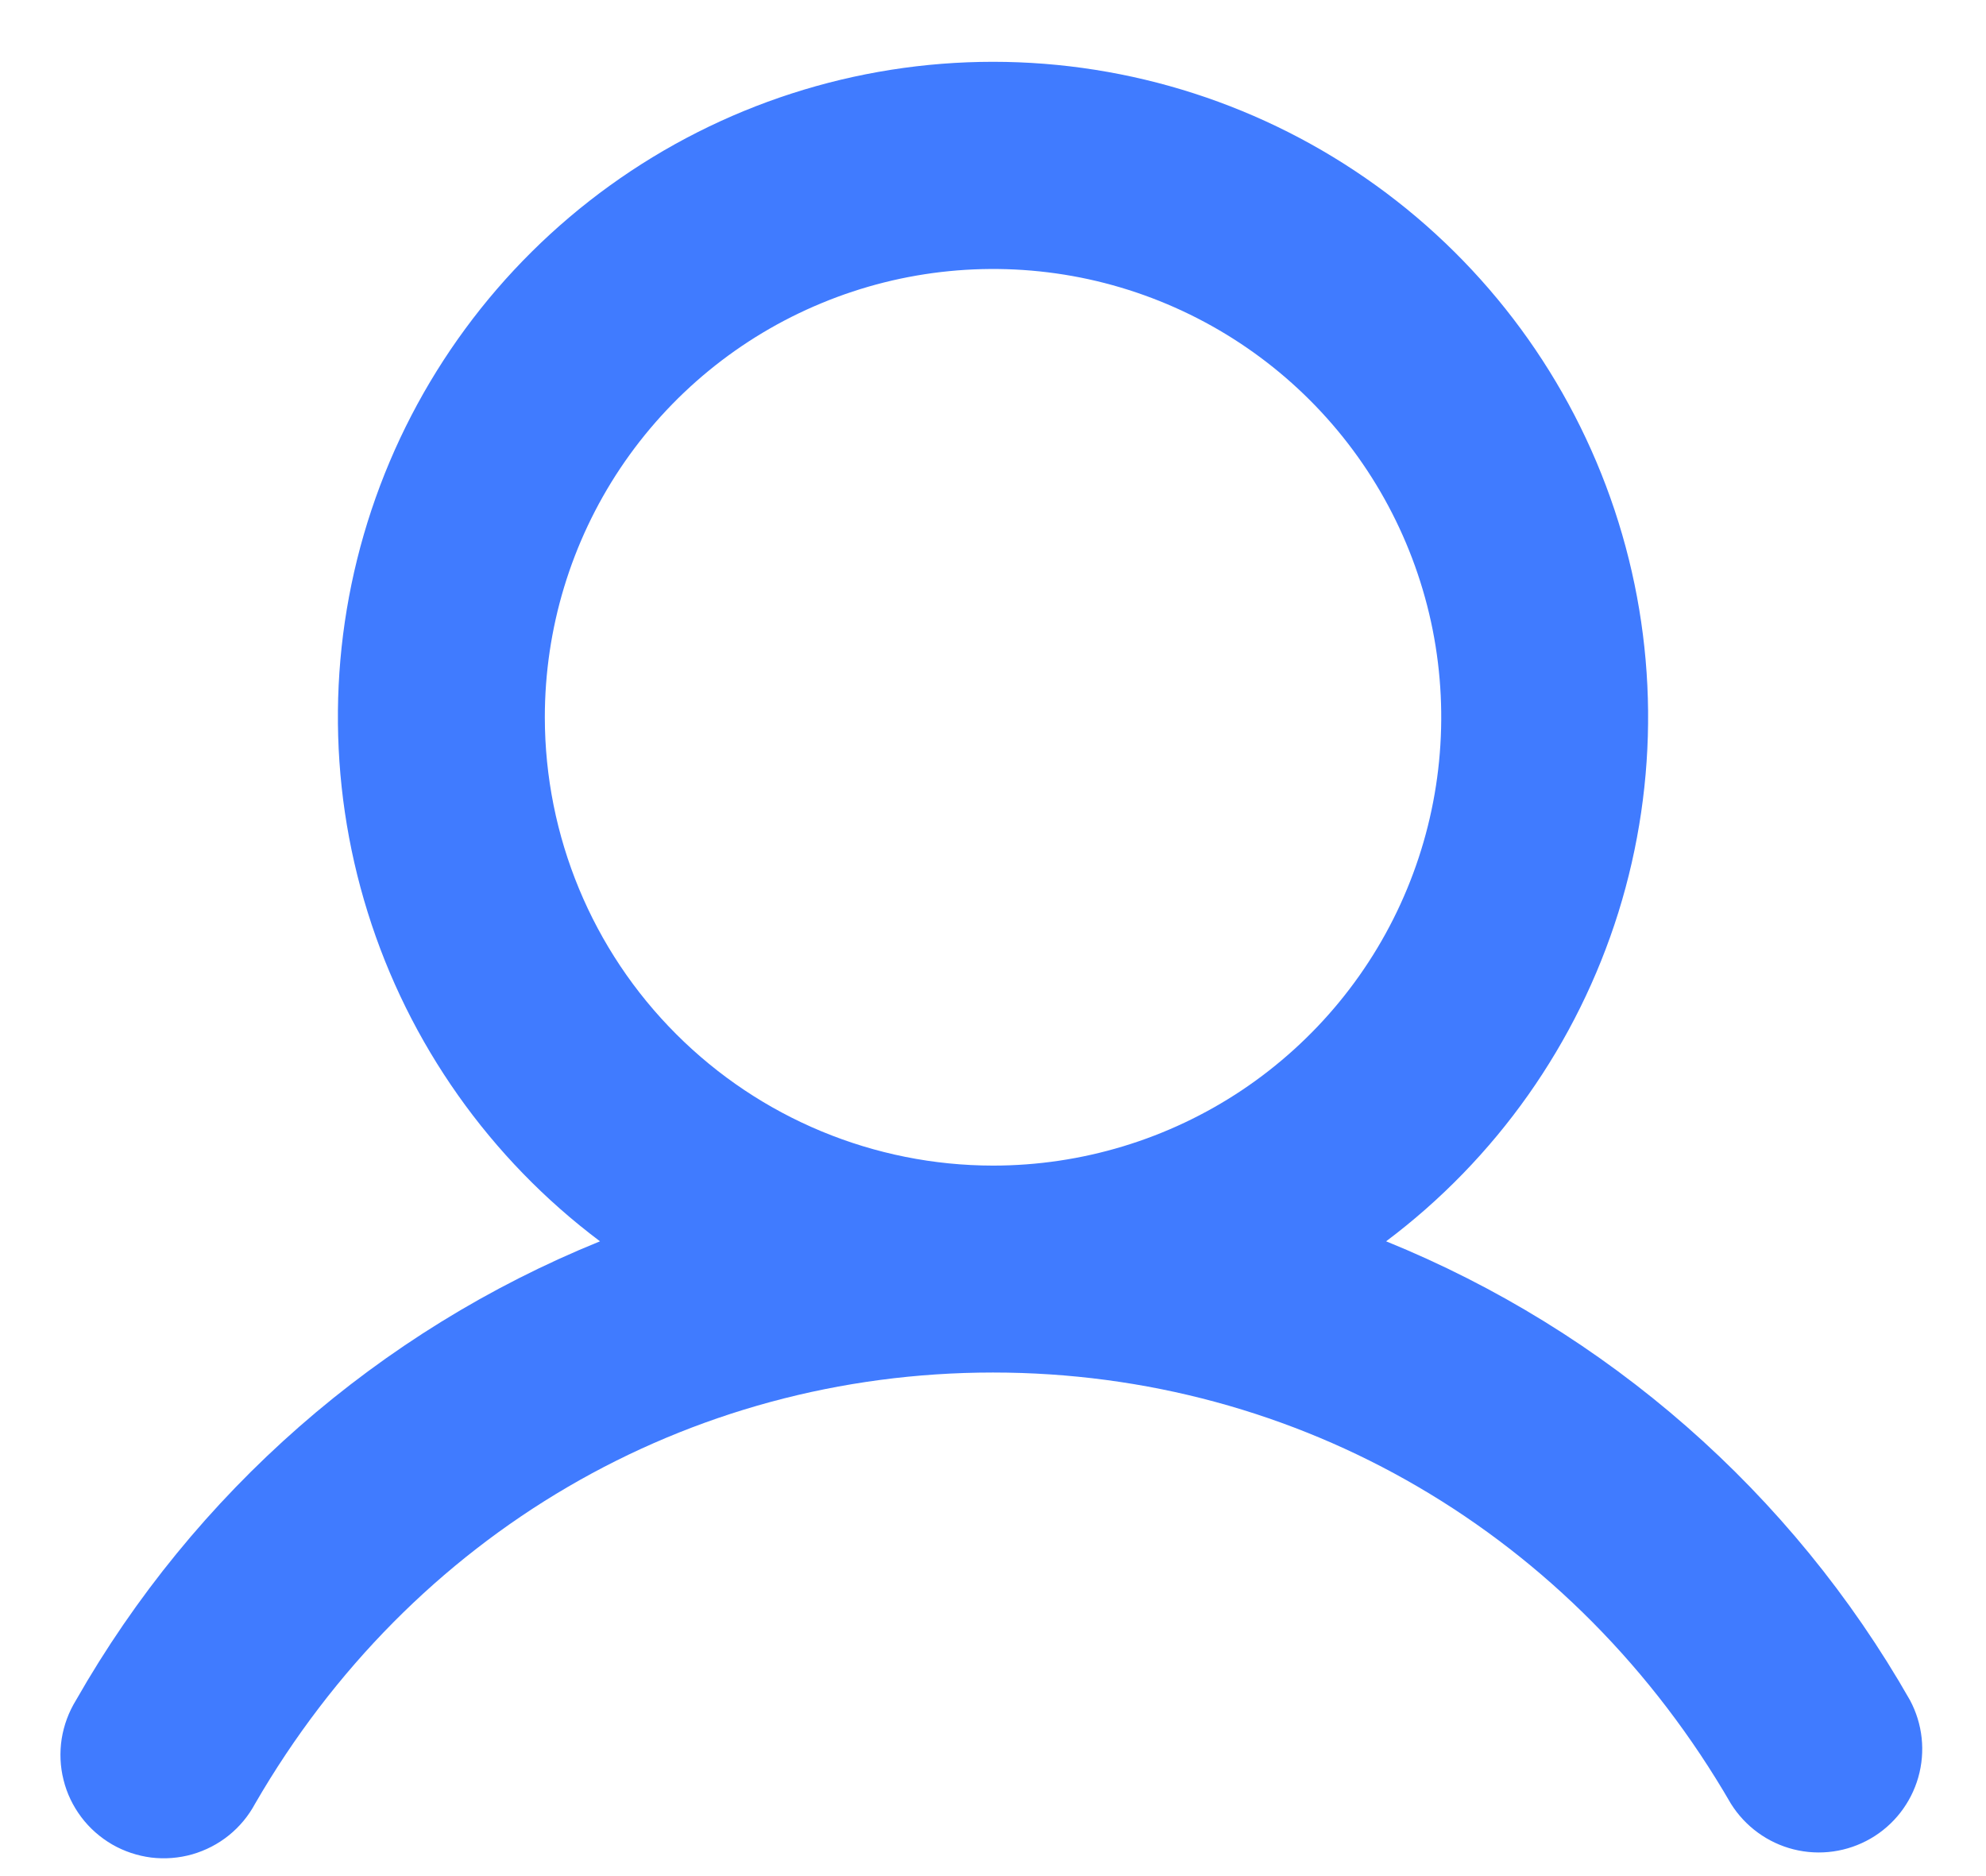 <svg width="18" height="17" viewBox="0 0 18 17" fill="none" xmlns="http://www.w3.org/2000/svg">
<path d="M17.311 15.406C16.24 13.526 14.567 12.061 12.563 11.248C13.56 10.5 14.296 9.457 14.668 8.268C15.039 7.078 15.027 5.802 14.633 4.62C14.239 3.438 13.483 2.409 12.472 1.681C11.461 0.952 10.246 0.56 9 0.56C7.754 0.56 6.539 0.952 5.528 1.681C4.518 2.409 3.761 3.438 3.367 4.62C2.973 5.802 2.961 7.078 3.333 8.268C3.704 9.457 4.441 10.5 5.438 11.248C3.433 12.061 1.76 13.526 0.689 15.406C0.623 15.513 0.579 15.632 0.559 15.756C0.54 15.88 0.545 16.007 0.576 16.129C0.606 16.251 0.661 16.365 0.737 16.466C0.812 16.566 0.908 16.65 1.016 16.713C1.125 16.776 1.246 16.816 1.37 16.832C1.495 16.847 1.622 16.837 1.742 16.803C1.863 16.768 1.976 16.71 2.074 16.631C2.172 16.552 2.253 16.454 2.312 16.344C3.728 13.897 6.228 12.437 9 12.437C11.773 12.437 14.273 13.898 15.688 16.344C15.817 16.55 16.021 16.699 16.257 16.758C16.493 16.817 16.743 16.782 16.954 16.66C17.164 16.539 17.319 16.34 17.386 16.106C17.453 15.871 17.426 15.621 17.311 15.406ZM4.938 6.5C4.938 5.696 5.176 4.911 5.622 4.243C6.069 3.575 6.703 3.054 7.446 2.747C8.188 2.439 9.005 2.359 9.793 2.515C10.581 2.672 11.305 3.059 11.873 3.627C12.441 4.195 12.828 4.919 12.985 5.707C13.141 6.495 13.061 7.312 12.753 8.055C12.446 8.797 11.925 9.431 11.257 9.878C10.589 10.324 9.804 10.562 9 10.562C7.923 10.561 6.891 10.133 6.129 9.371C5.367 8.61 4.939 7.577 4.938 6.5Z" fill="#407BFF"/>
</svg>
